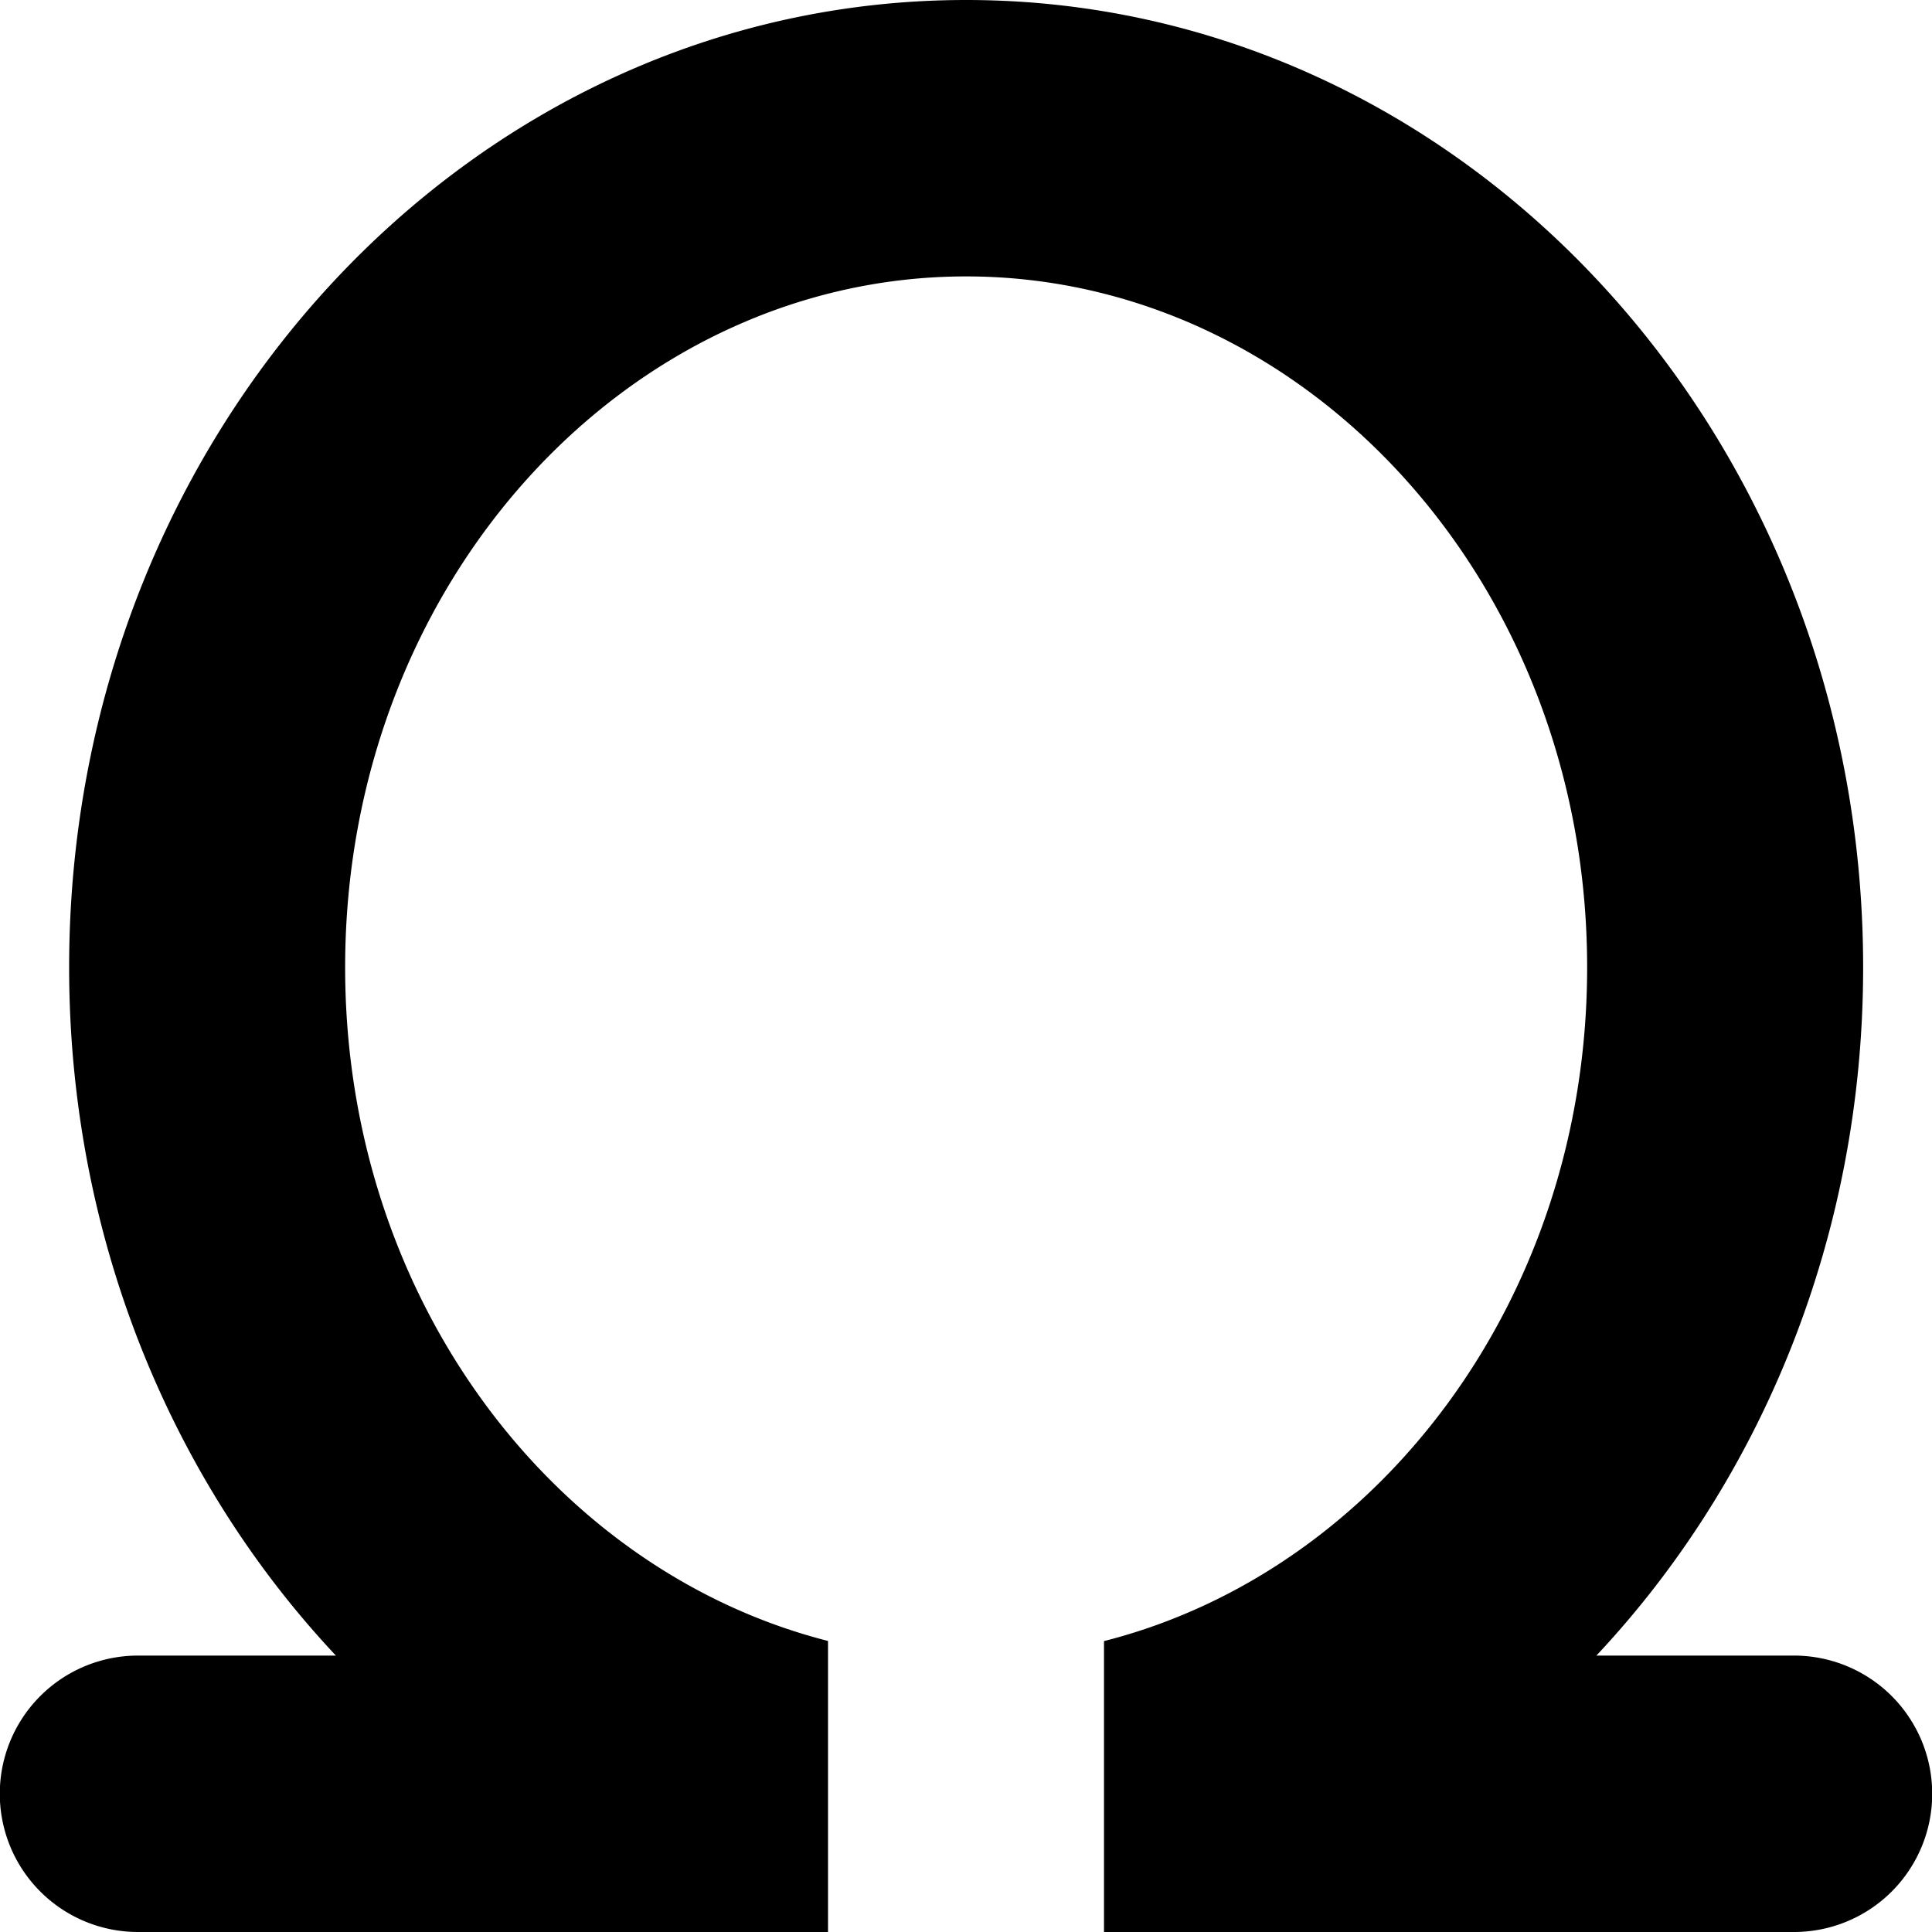 <svg xmlns="http://www.w3.org/2000/svg" width="3em" height="3em" viewBox="0 0 14 14"><path fill="currentColor" d="M8 14v-2.108c1.984-.504 3.501-2.476 3.501-4.882c0-2.797-2.049-5.007-4.5-5.007s-4.5 2.21-4.5 5.007c0 2.405 1.516 4.376 3.499 4.881V14H1a1 1 0 0 1 0-2.003h1.434C1.241 10.727.501 8.961.501 7.01c0-3.872 2.91-7.01 6.5-7.01s6.5 3.138 6.5 7.01c0 1.951-.74 3.716-1.933 4.987H13A1 1 0 0 1 13 14z"/></svg>